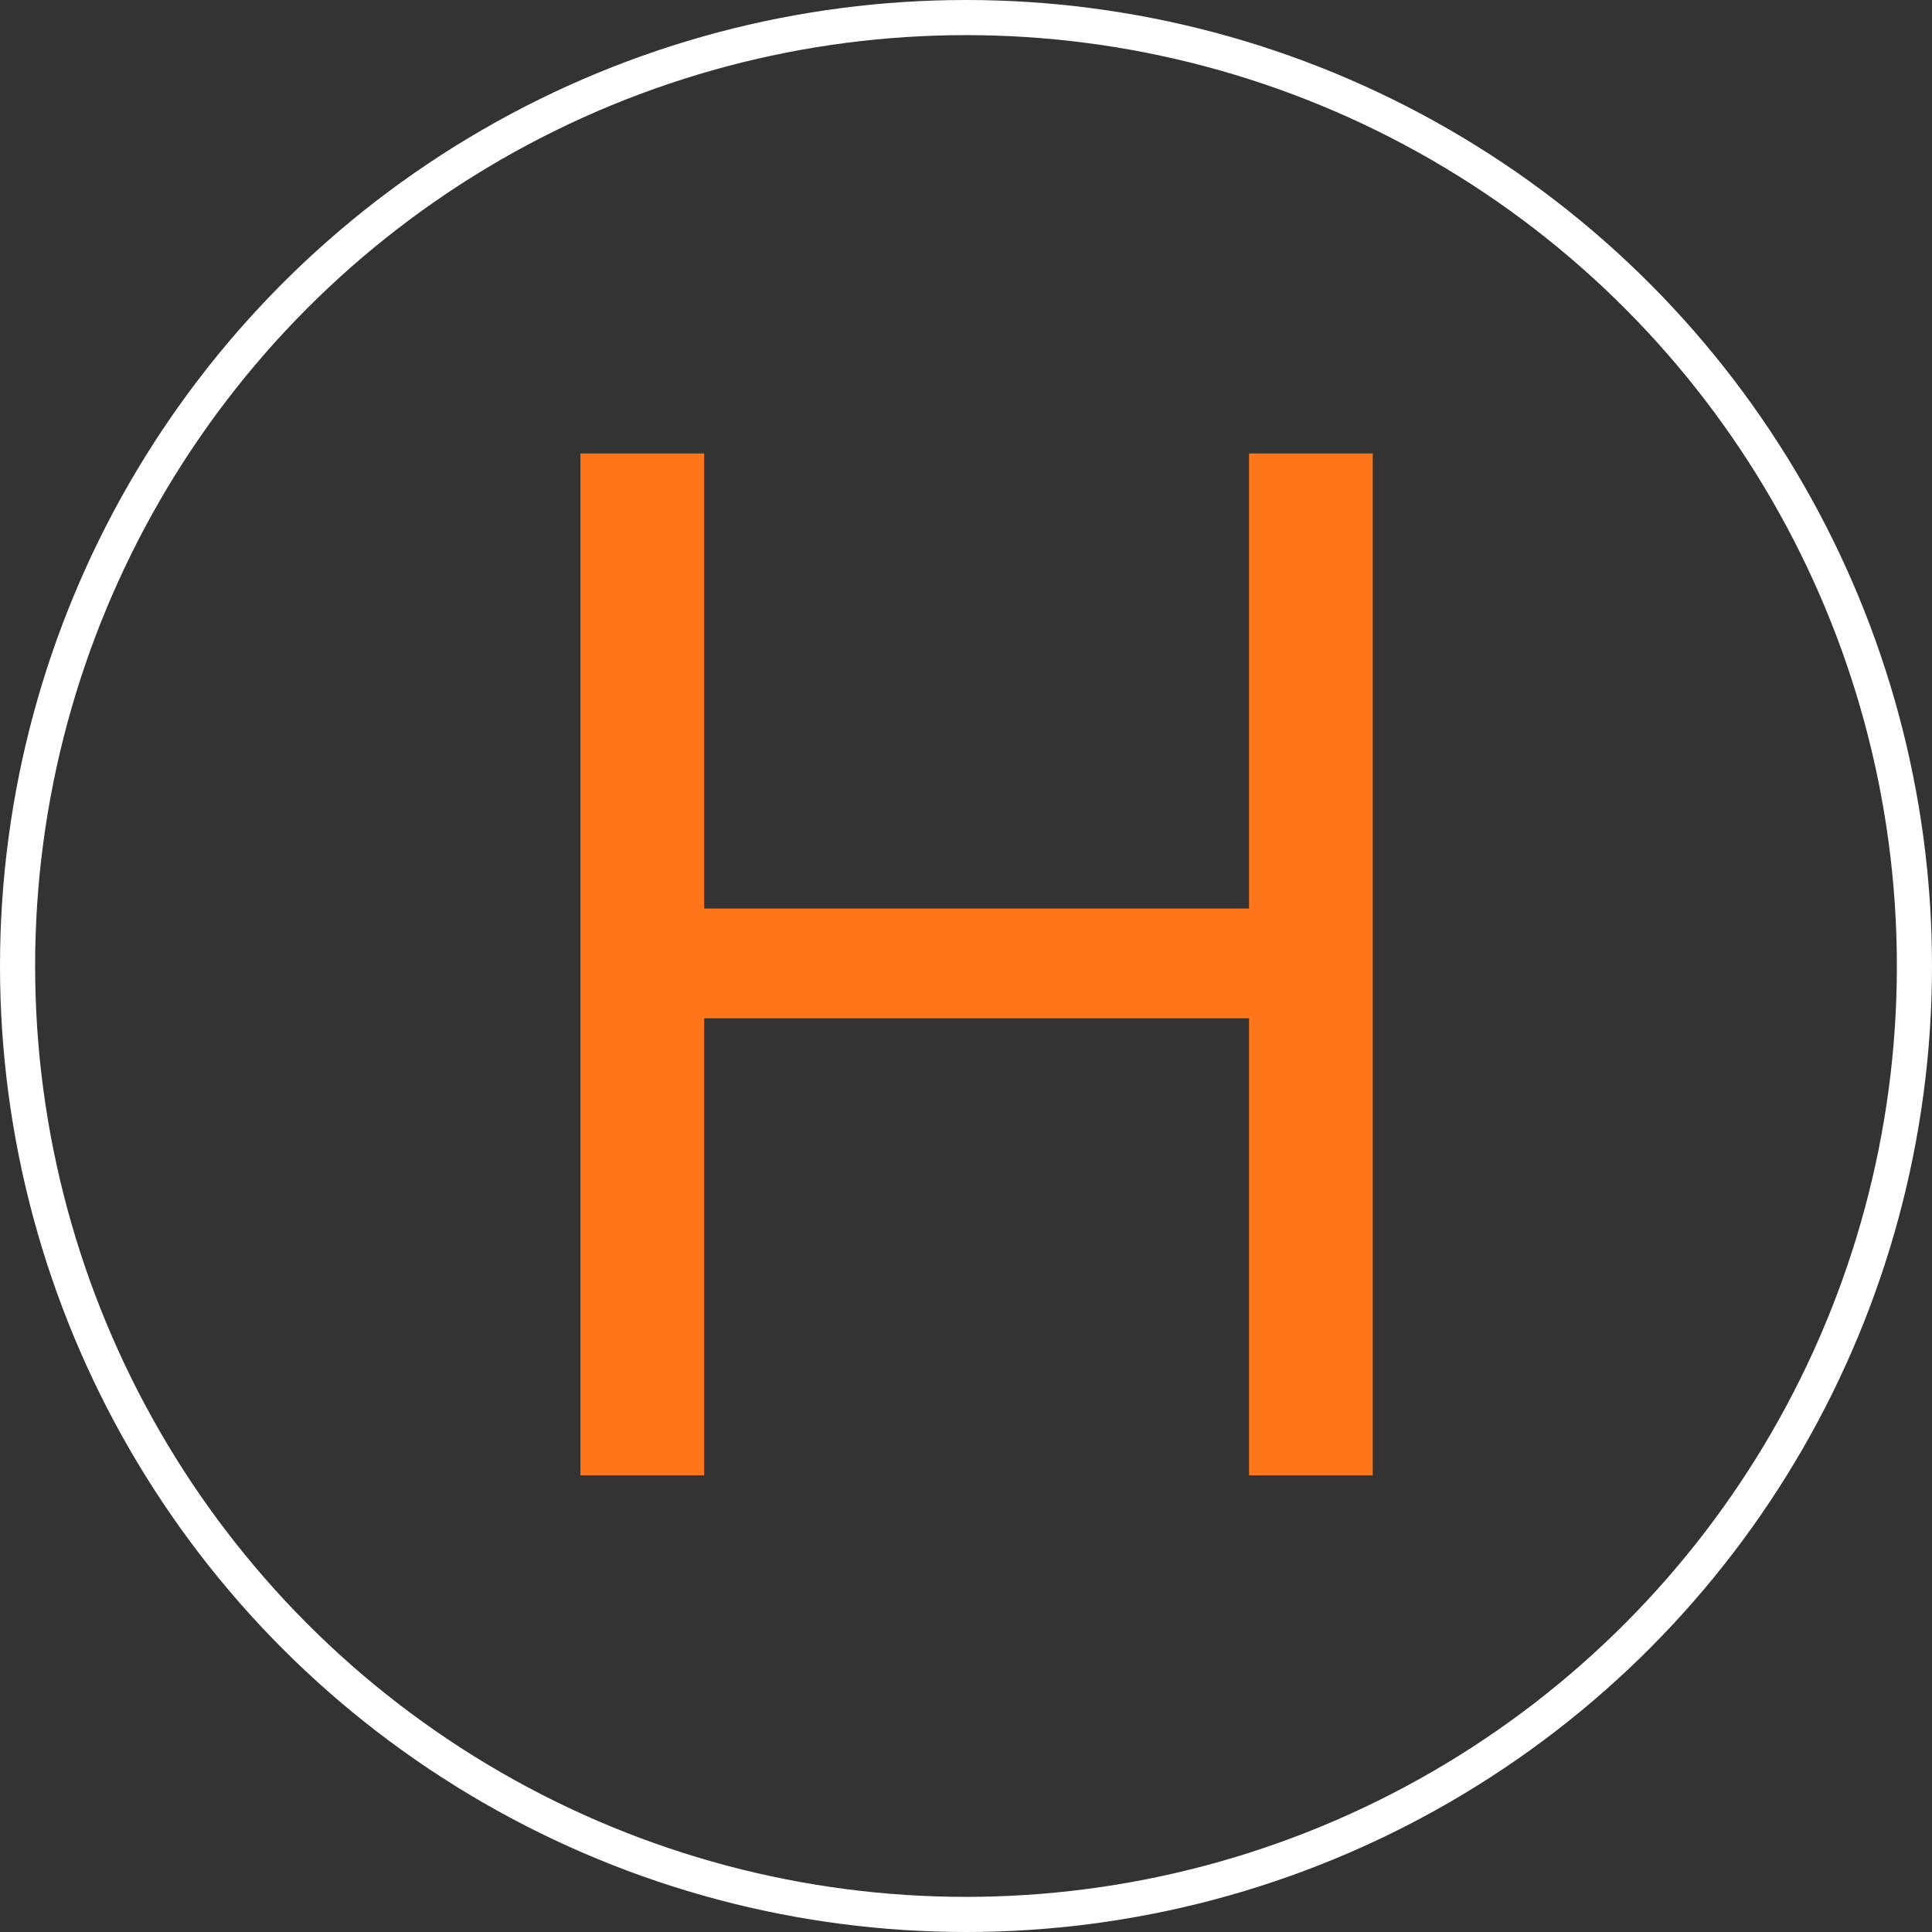 <svg xmlns="http://www.w3.org/2000/svg" fill="none" viewBox="0 0 55 55">
    <rect x="0" y="0" width="55" height="55" fill="#333333" stroke="none"/>
    <circle cx="27.5" cy="27.5" r="27" stroke="white"/>
    <path d="M16.523 42V12.909H20.046V25.864H35.557V12.909H39.08V42H35.557V28.989H20.046V42H16.523Z" fill="#FF7519"/>
    <style>
        path { fill: #FF7519; }
        @media (prefers-color-scheme: dark) {
            path { fill: #FF7519; }
        }
    </style>
</svg>
